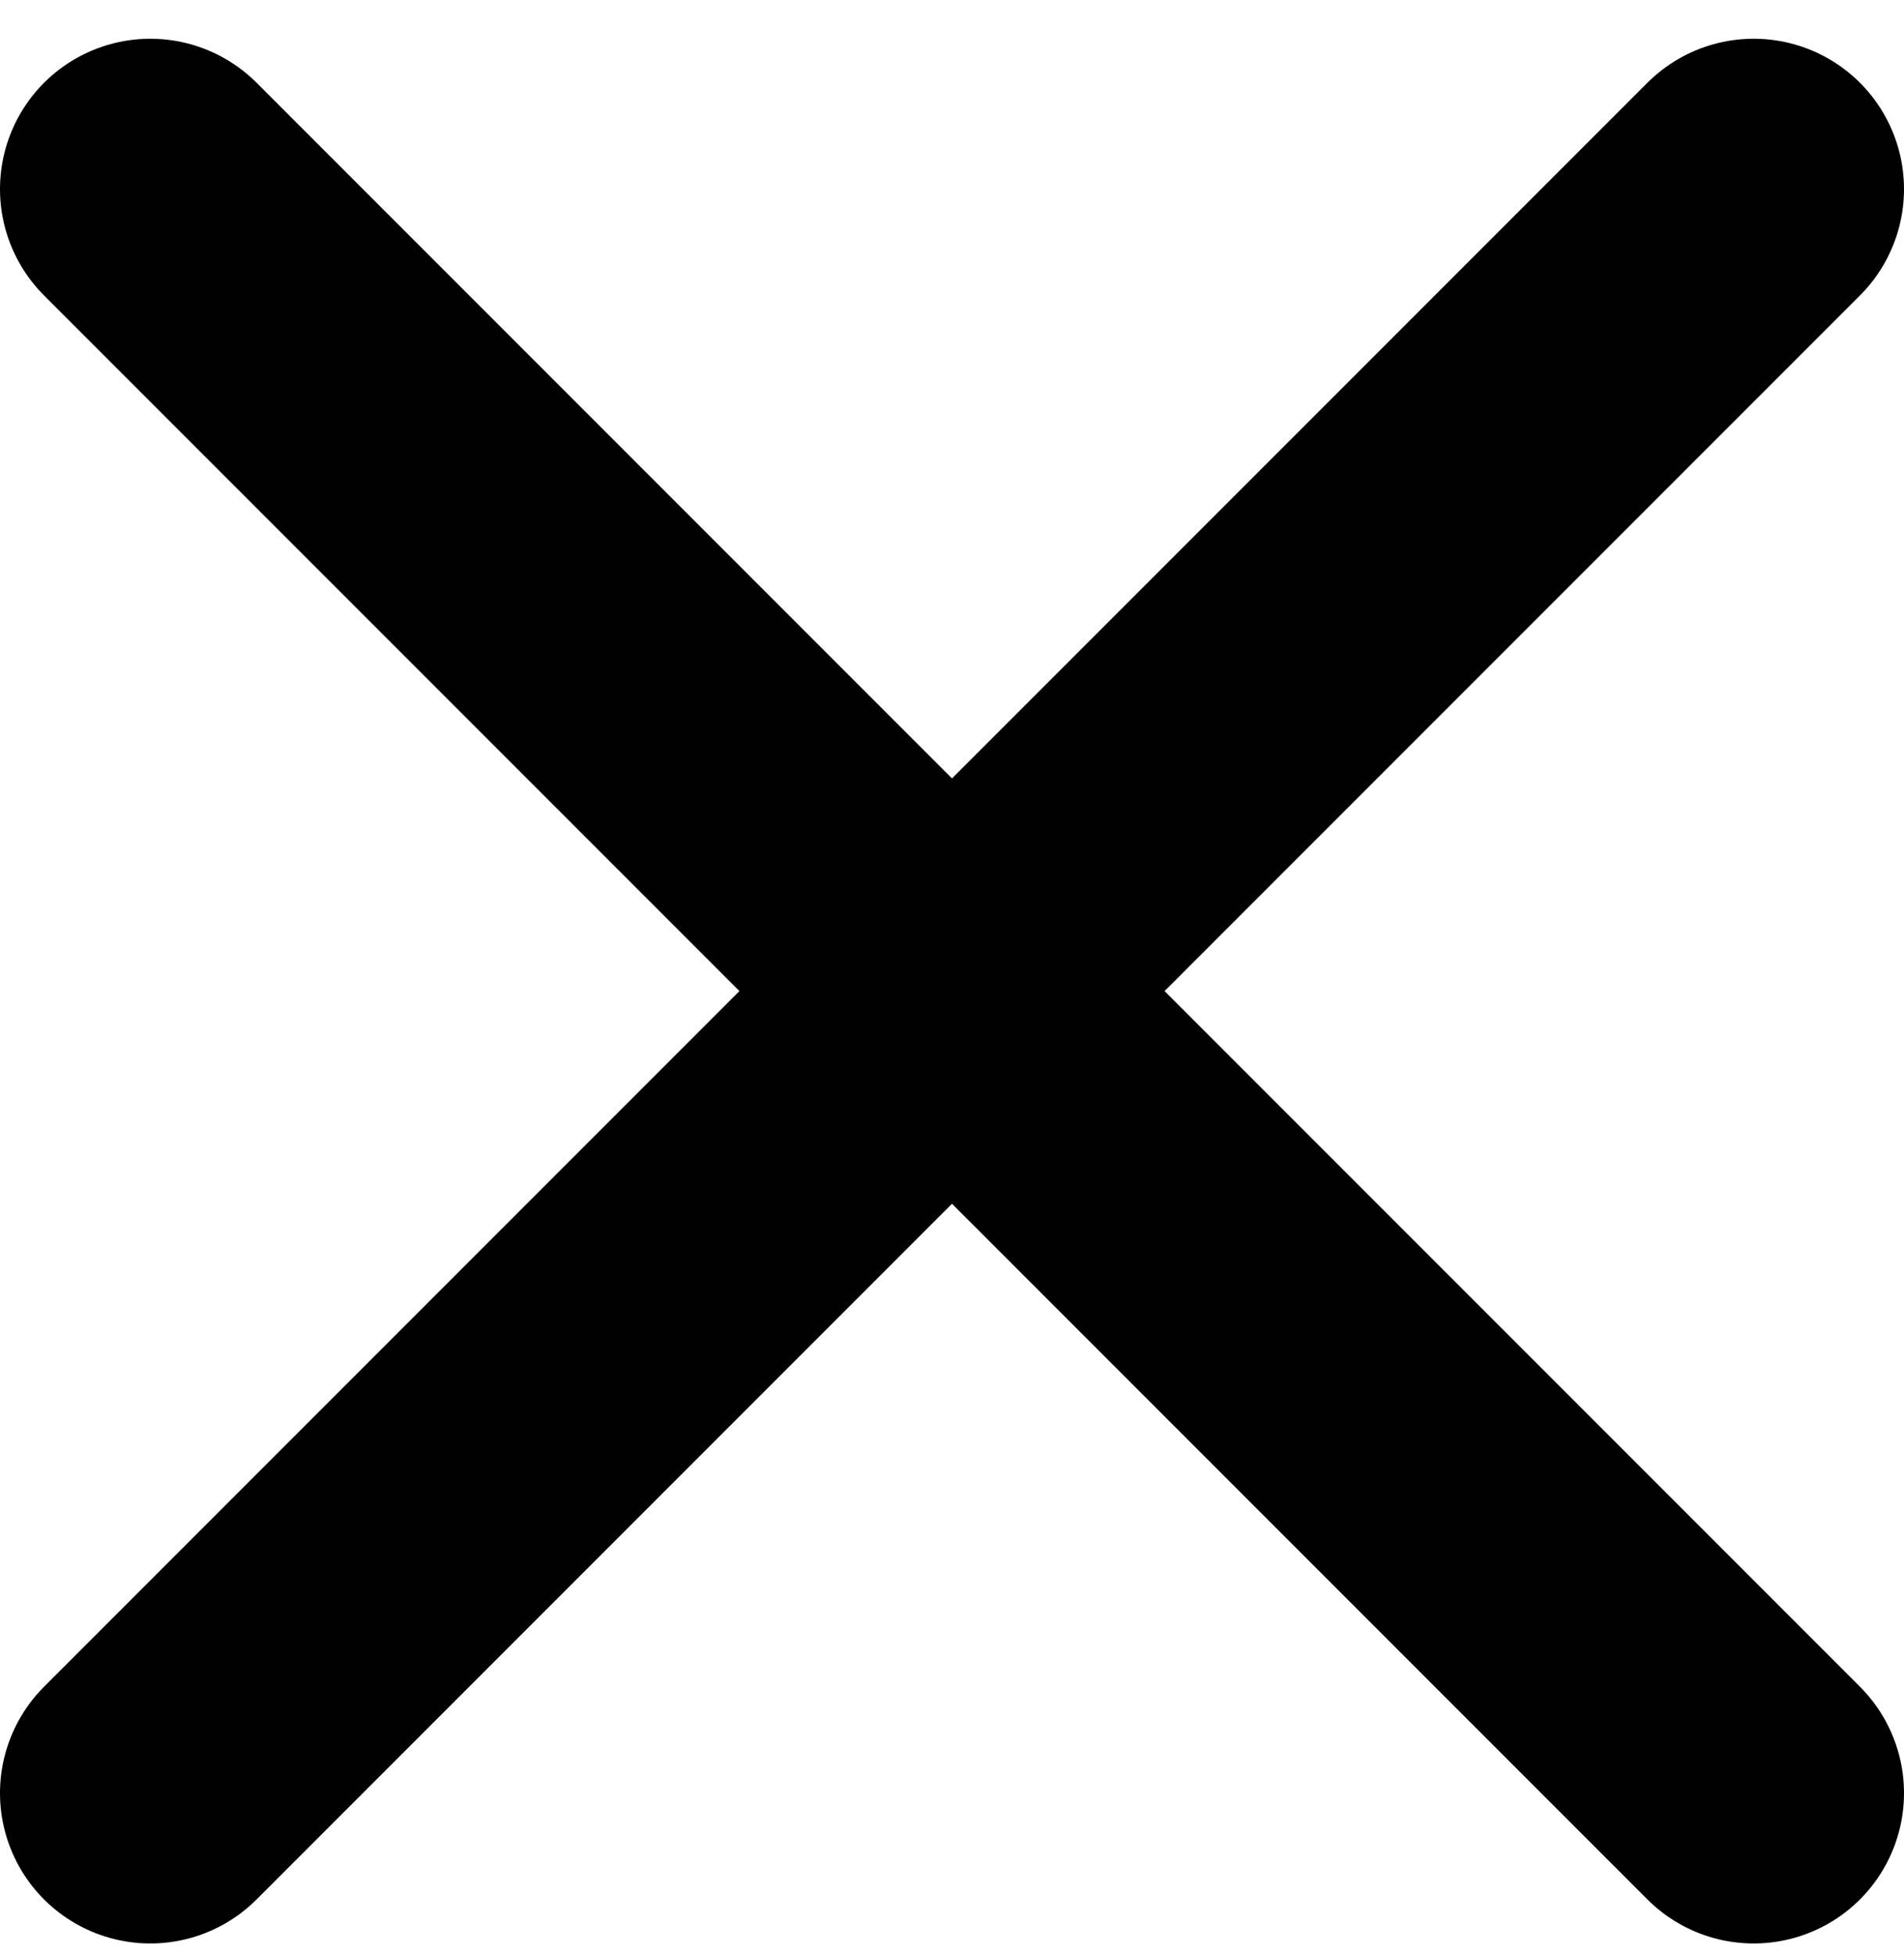 <svg width="38" height="39" viewBox="0 0 38 39" fill="none" xmlns="http://www.w3.org/2000/svg">
<path d="M35 3.773L3 35.773M35 35.773L3 3.773" stroke="black" stroke-width="6" stroke-linecap="round" stroke-linejoin="round"/>
</svg>

